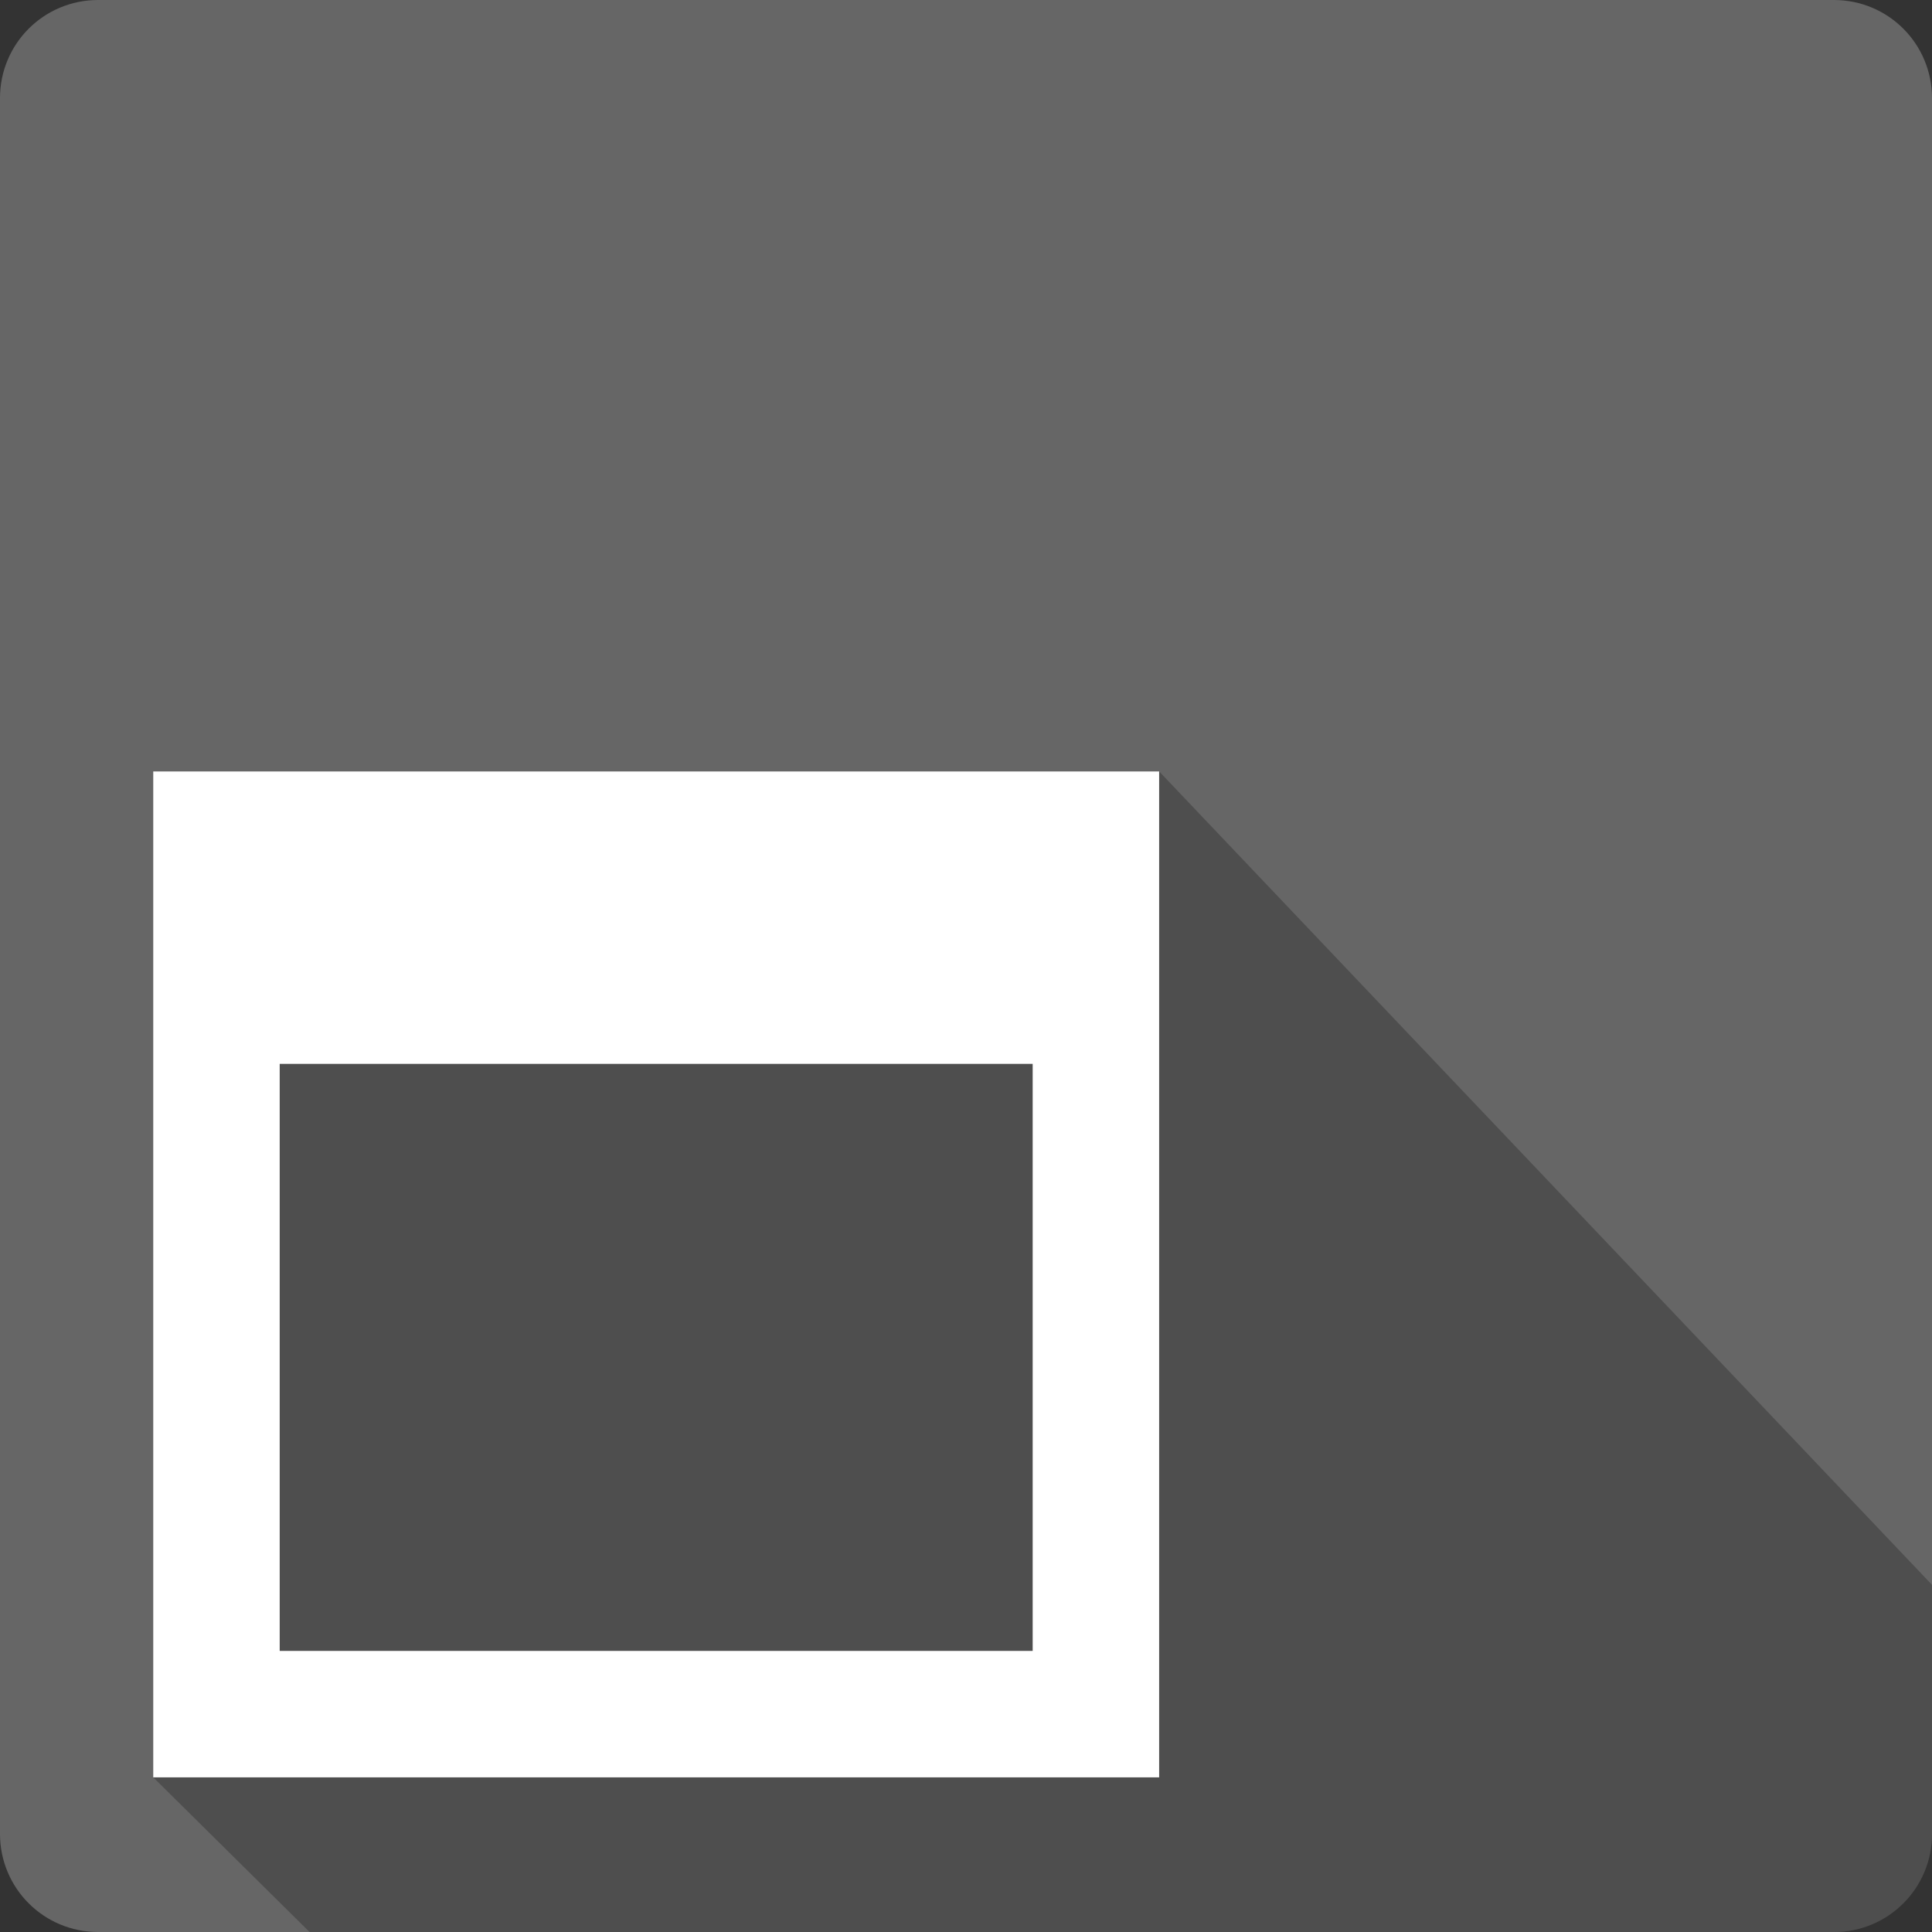 <?xml version="1.0" encoding="UTF-8" standalone="no"?>
<!-- Created with Inkscape (http://www.inkscape.org/) -->

<svg
   xmlns:dc="http://purl.org/dc/elements/1.1/"
   xmlns:cc="http://creativecommons.org/ns#"
   xmlns:rdf="http://www.w3.org/1999/02/22-rdf-syntax-ns#"
   xmlns:svg="http://www.w3.org/2000/svg"
   xmlns="http://www.w3.org/2000/svg"
   xmlns:sodipodi="http://sodipodi.sourceforge.net/DTD/sodipodi-0.dtd"
   xmlns:inkscape="http://www.inkscape.org/namespaces/inkscape"
   id="svg2"
   height="100%"
   width="100%"
   version="1.1"
   viewBox="0 0 512 512"
   inkscape:version="0.91 r13725"
   sodipodi:docname="anydo-cal.svg">
  <rect x="0" y="0" width="512" height="512" fill="#333333" stroke="none"/>
  <defs
     id="defs142" />
  <sodipodi:namedview
     pagecolor="#ffffff"
     bordercolor="#666666"
     borderopacity="1"
     objecttolerance="10"
     gridtolerance="10"
     guidetolerance="10"
     inkscape:pageopacity="0"
     inkscape:pageshadow="2"
     inkscape:window-width="640"
     inkscape:window-height="480"
     id="namedview140"
     showgrid="false"
     inkscape:zoom="0.5546875"
     inkscape:cx="36.056338"
     inkscape:cy="240.67606"
     inkscape:current-layer="svg2" />
  <g
     id="g3491"
     transform="translate(387.606,-340.732)">
    <path
       d="m -361.606,340.732 c -14.397,0 -26,11.603 -26,26 l 0,460 c 0,14.397 11.603,26 26,26 l 460,0 c 14.397,0 26,-11.603 26,-26 l 0,-460 c 0,-14.397 -11.6,-26 -26,-26 l -460,0 z"
       id="rect2986"
       style="fill:#666666"
       inkscape:connector-curvature="0" />
    <path
       d="m -346.981,545.172 0,266.59 41.406,40.97 403.97,0 c 14.397,0 26,-11.603 26,-26 l 0,-66 -204.81,-215.56 -266.56,0 z m 33.469,77.469 199.59,0 0,0.031 -199.56,0 0,155.59 -0.031,0 0,-155.62 z"
       style="color:#000000;fill-opacity:0.235"
       id="path8557"
       inkscape:connector-curvature="0" />
    <path
       d="m -346.998,545.172 0,266.58 266.58,0 0,-266.58 -266.58,0 z m 33.513,77.498 199.55,0 0,155.57 -199.55,0 0,-155.57 z"
       style="color:#000000;fill:#ffffff"
       id="rect8448"
       inkscape:connector-curvature="0" />
  </g>
</svg>
